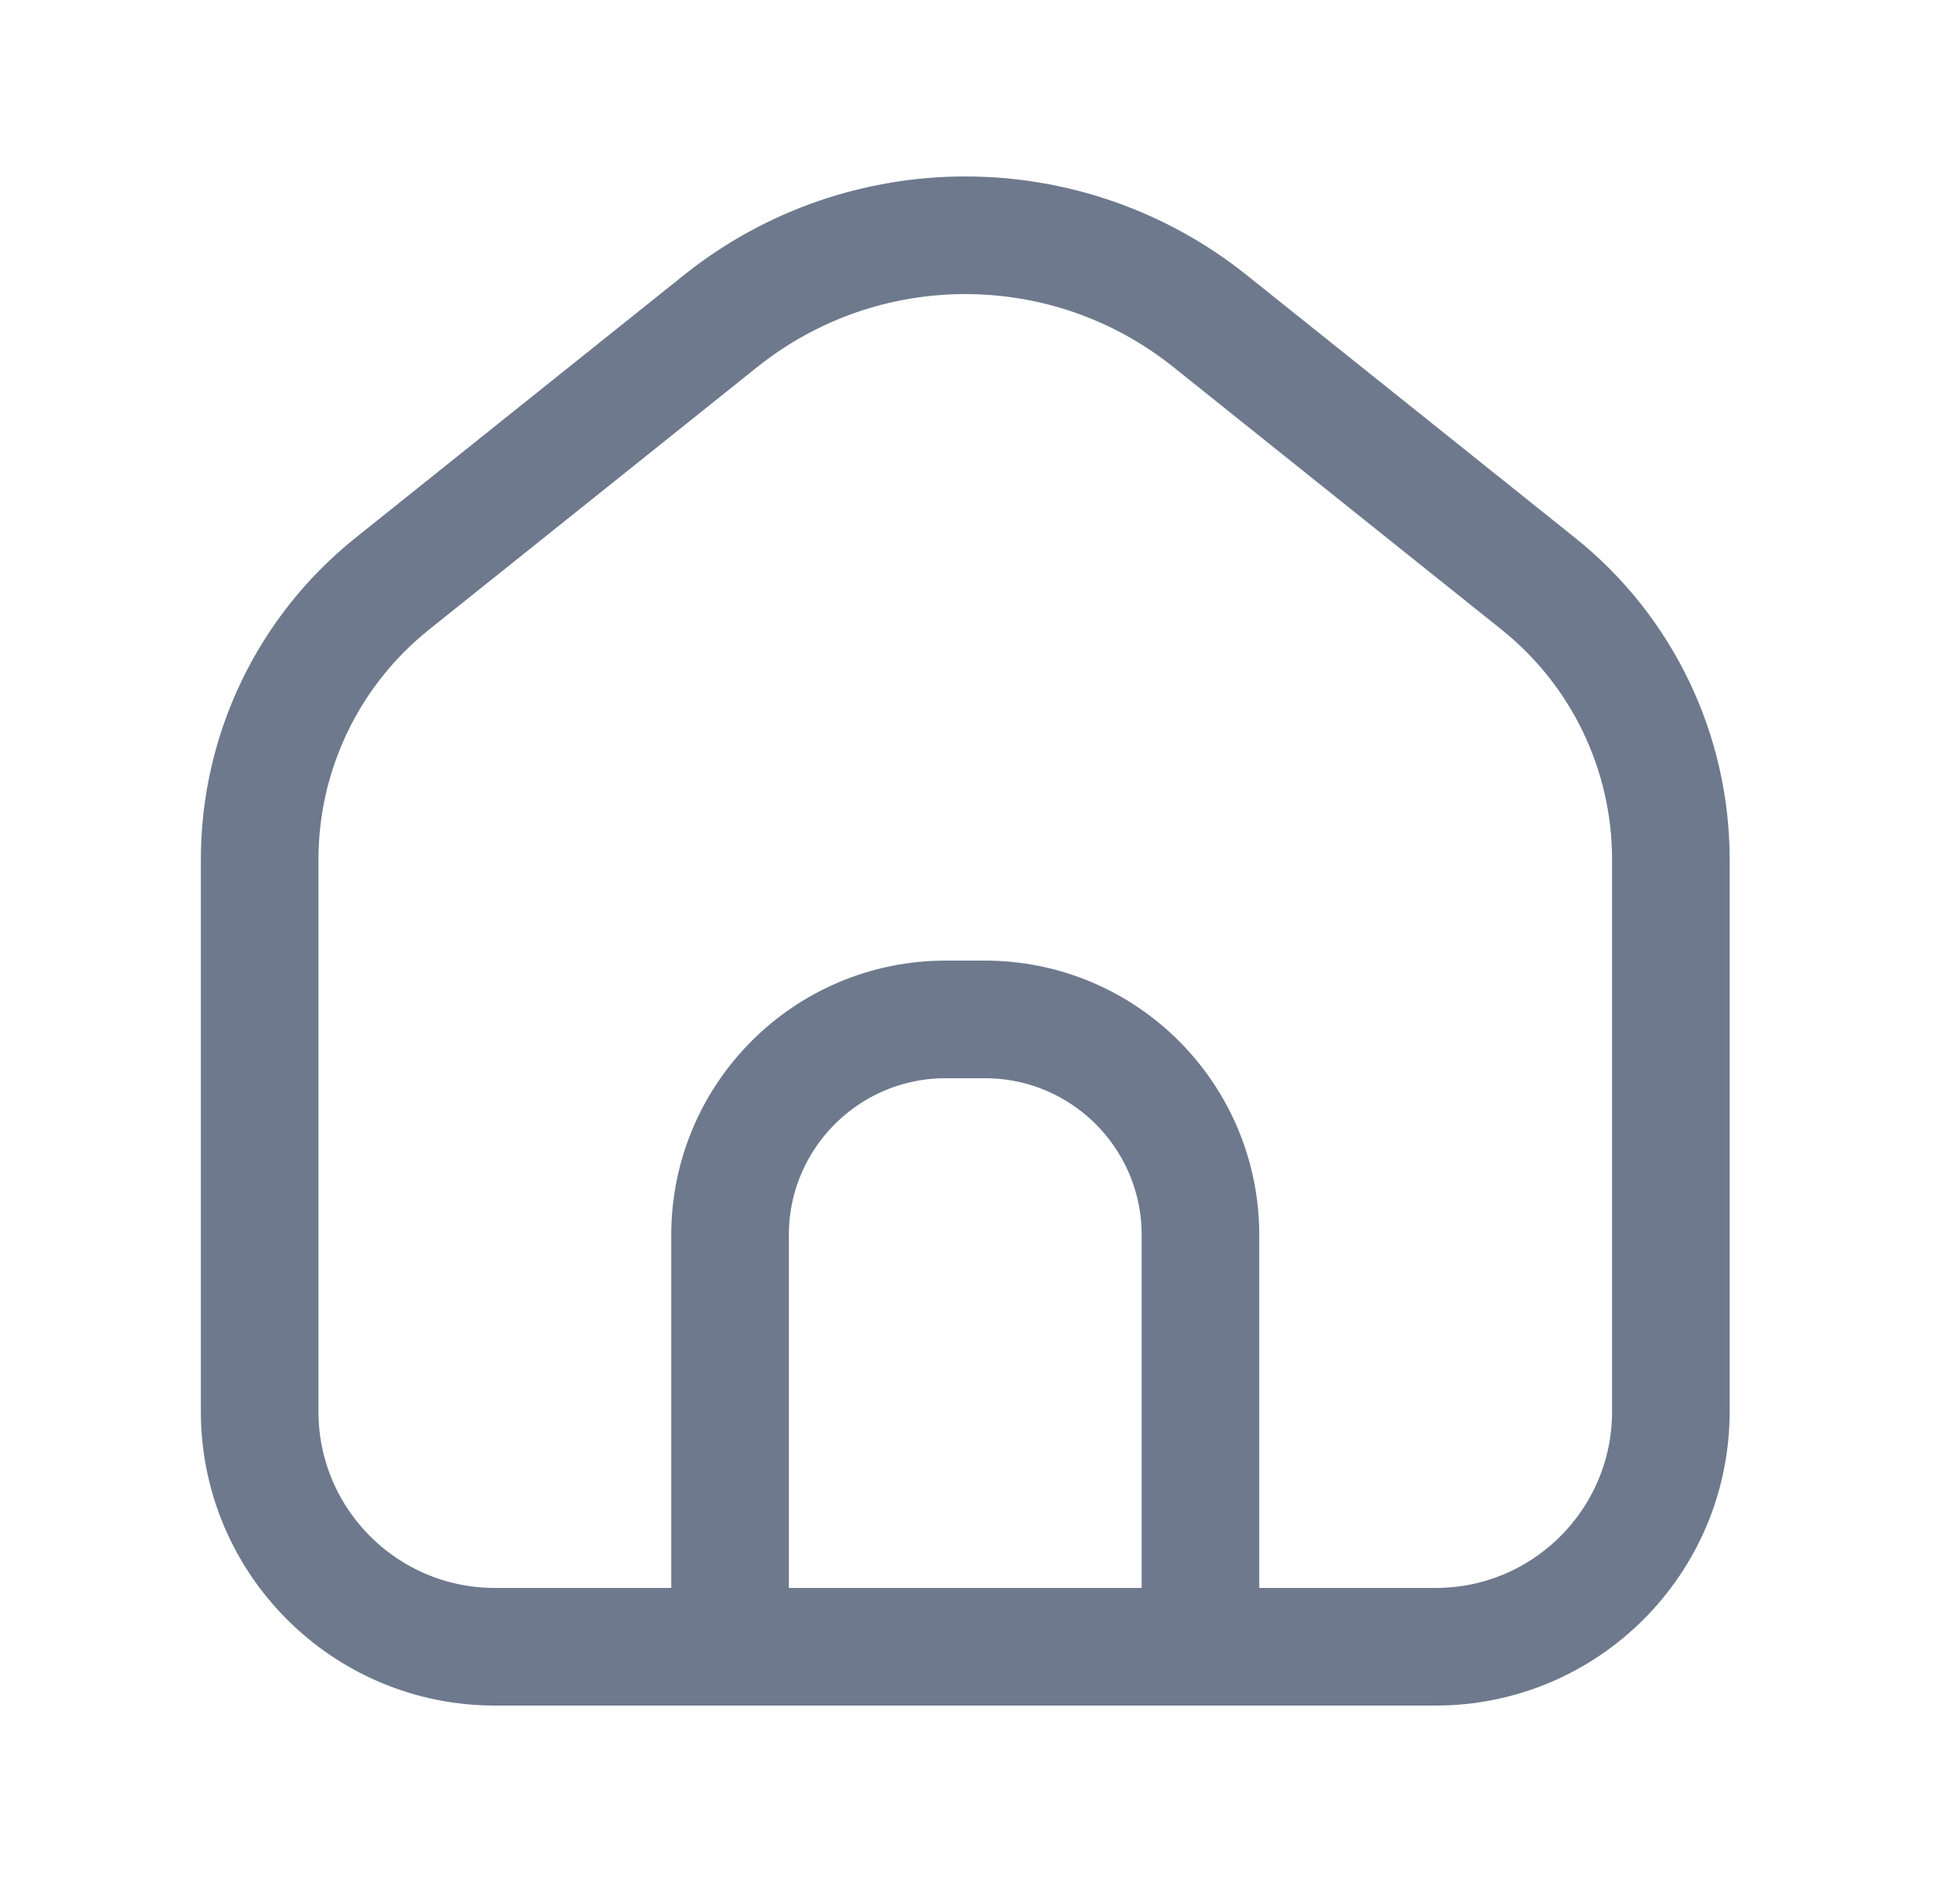 <svg width="25" height="24" viewBox="0 0 25 24" fill="none" xmlns="http://www.w3.org/2000/svg">
<path fill-rule="evenodd" clip-rule="evenodd" d="M12.062 13H12.562C14.081 13 15.312 14.231 15.312 15.75V21H9.312V15.75C9.312 14.231 10.544 13 12.062 13Z" stroke="#6E798D" stroke-width="1.5" stroke-linecap="round" stroke-linejoin="round"/>
<path fill-rule="evenodd" clip-rule="evenodd" d="M3.312 18V10.96C3.312 9.593 3.934 8.3 5.001 7.446L9.189 4.096C11.015 2.635 13.61 2.635 15.436 4.096L19.624 7.446C20.691 8.3 21.312 9.593 21.312 10.96V18C21.312 19.657 19.969 21 18.312 21H6.312C4.656 21 3.312 19.657 3.312 18Z" stroke="#6E798D" stroke-width="1.5" stroke-linecap="round" stroke-linejoin="round"/>
</svg>
